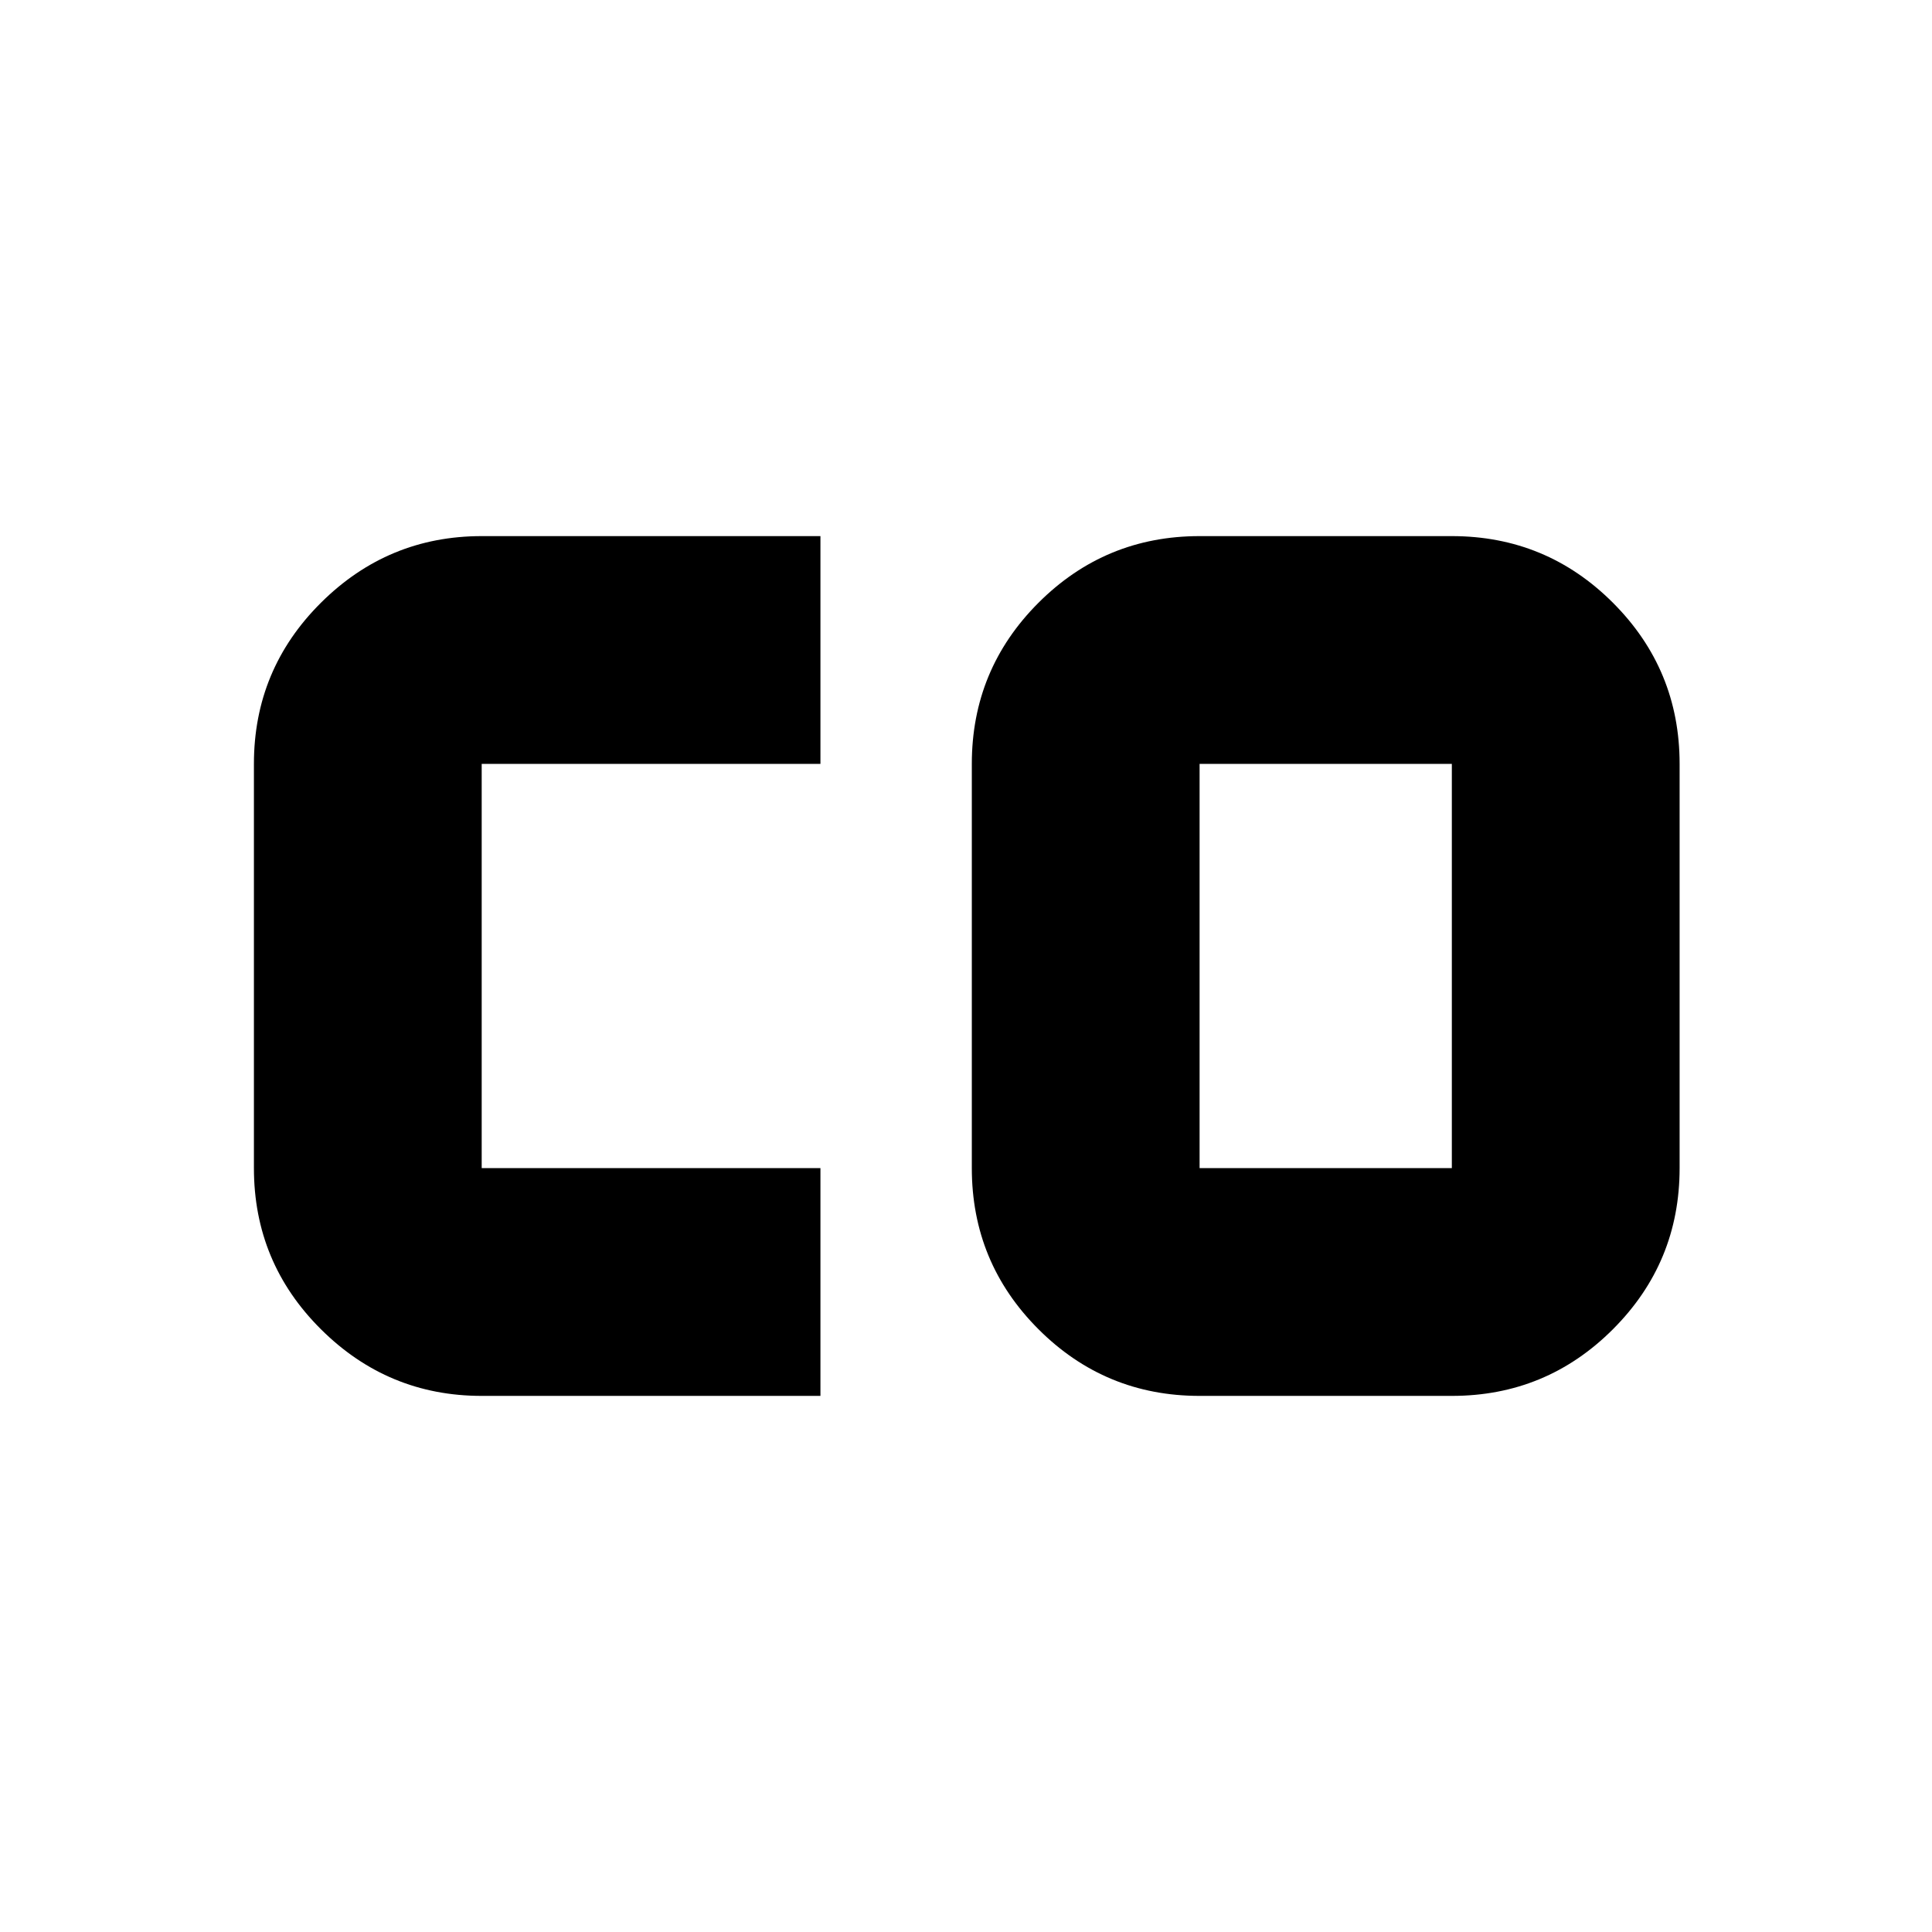 <svg xmlns="http://www.w3.org/2000/svg" height="24" viewBox="0 -960 960 960" width="24"><path d="M596.07-379.57h125.34v-200.86H596.07v200.86ZM239.35-266.39q-46.6 0-79.89-33.12-33.29-33.13-33.29-80.06v-200.86q0-46.93 33.29-80.06 33.29-33.12 79.89-33.12h168.32v113.18H239.35v200.86h168.32v113.18H239.35Zm356.72 0q-46.93 0-80.06-33.12-33.12-33.13-33.12-80.06v-200.86q0-46.93 33.12-80.06 33.13-33.12 80.06-33.12h125.34q46.93 0 80.05 33.12 33.13 33.13 33.13 80.06v200.86q0 46.93-33.13 80.06-33.12 33.12-80.05 33.12H596.07Z"/></svg>